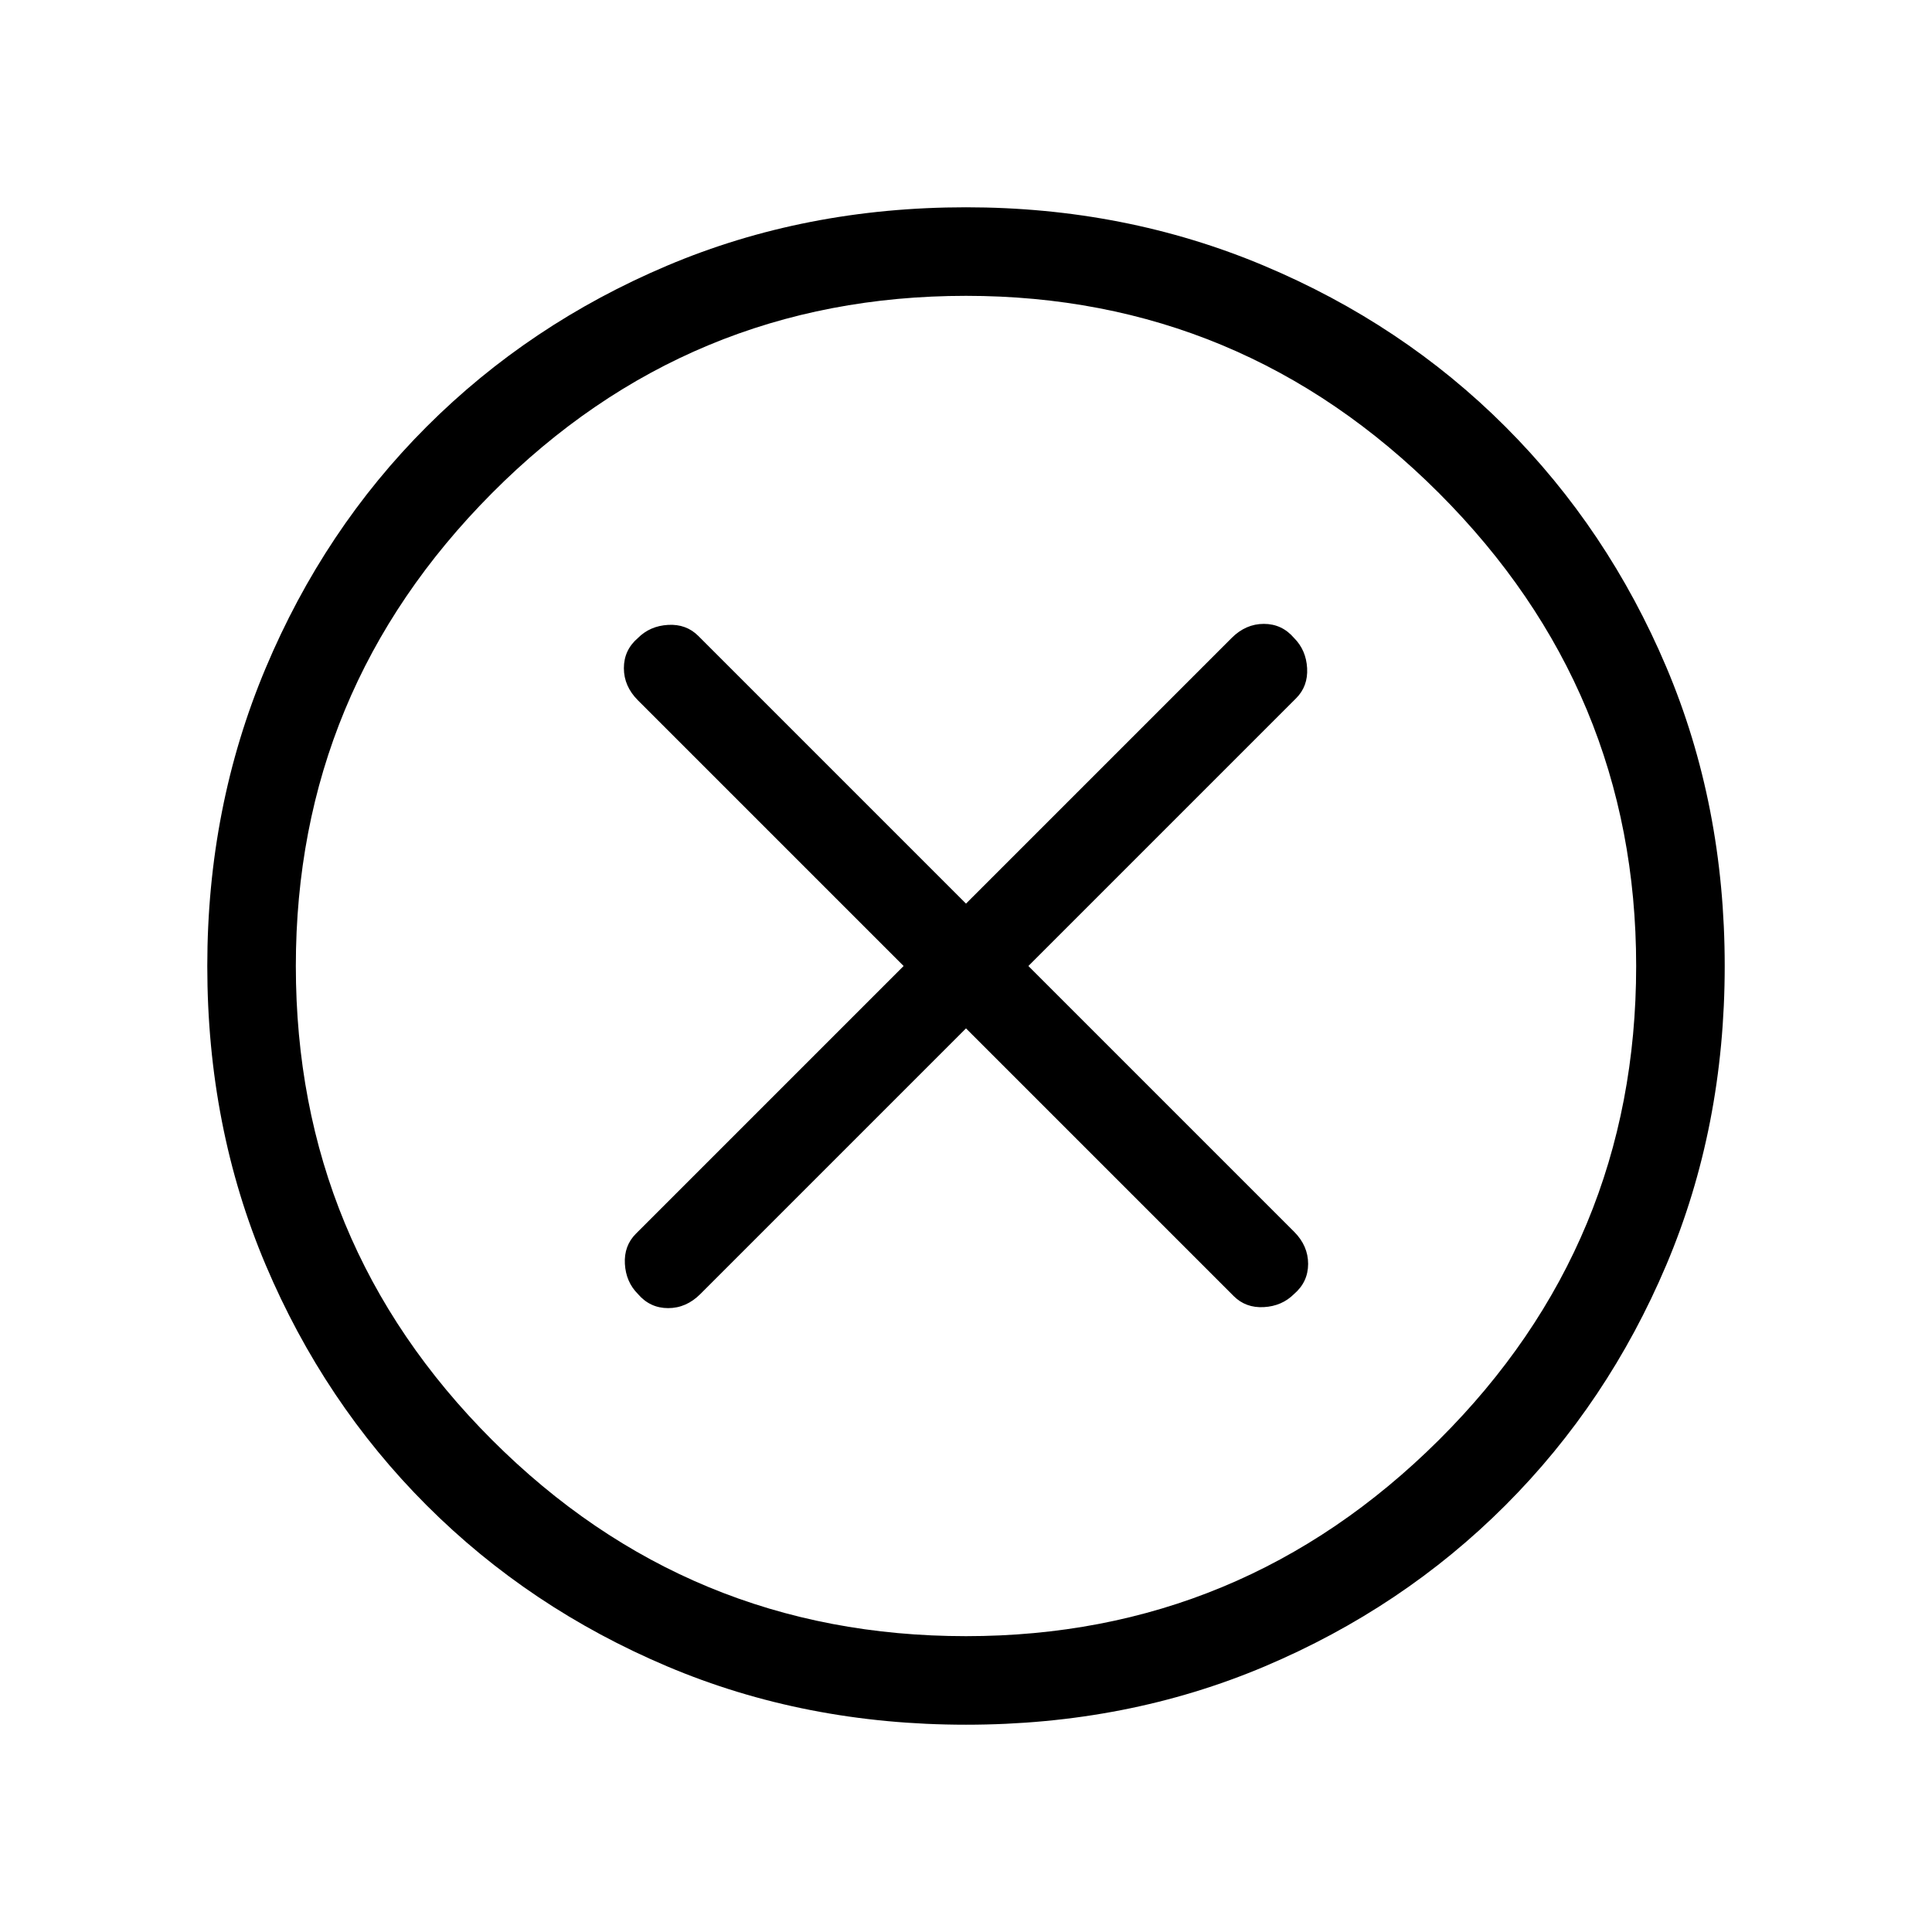 <svg xmlns="http://www.w3.org/2000/svg" height="48" width="48"><path d="M15.85 32.15Q16.15 32.5 16.6 32.5Q17.05 32.5 17.4 32.15L24 25.55L30.65 32.2Q30.95 32.5 31.4 32.475Q31.85 32.45 32.15 32.15Q32.5 31.85 32.5 31.4Q32.5 30.95 32.15 30.6L25.55 24L32.2 17.35Q32.5 17.05 32.475 16.6Q32.45 16.15 32.15 15.85Q31.85 15.5 31.4 15.5Q30.95 15.5 30.6 15.85L24 22.45L17.35 15.8Q17.05 15.5 16.6 15.525Q16.15 15.55 15.85 15.85Q15.5 16.15 15.5 16.6Q15.5 17.05 15.85 17.4L22.45 24L15.8 30.65Q15.5 30.95 15.525 31.4Q15.55 31.85 15.85 32.15ZM24 42.85Q20 42.85 16.575 41.4Q13.15 39.95 10.6 37.4Q8.05 34.85 6.6 31.425Q5.15 28 5.15 24Q5.15 20.05 6.6 16.6Q8.05 13.15 10.6 10.6Q13.15 8.05 16.575 6.6Q20 5.15 24 5.15Q27.95 5.15 31.4 6.6Q34.85 8.05 37.4 10.6Q39.95 13.15 41.4 16.575Q42.85 20 42.85 24Q42.85 28 41.4 31.425Q39.95 34.85 37.4 37.4Q34.85 39.95 31.425 41.4Q28 42.85 24 42.85ZM24 24Q24 24 24 24Q24 24 24 24Q24 24 24 24Q24 24 24 24Q24 24 24 24Q24 24 24 24Q24 24 24 24Q24 24 24 24ZM24 40.65Q30.85 40.65 35.75 35.775Q40.65 30.9 40.65 24Q40.65 17.15 35.75 12.25Q30.85 7.35 24 7.35Q17.1 7.35 12.225 12.25Q7.35 17.15 7.35 24Q7.35 30.9 12.225 35.775Q17.1 40.65 24 40.65Z"/></svg>